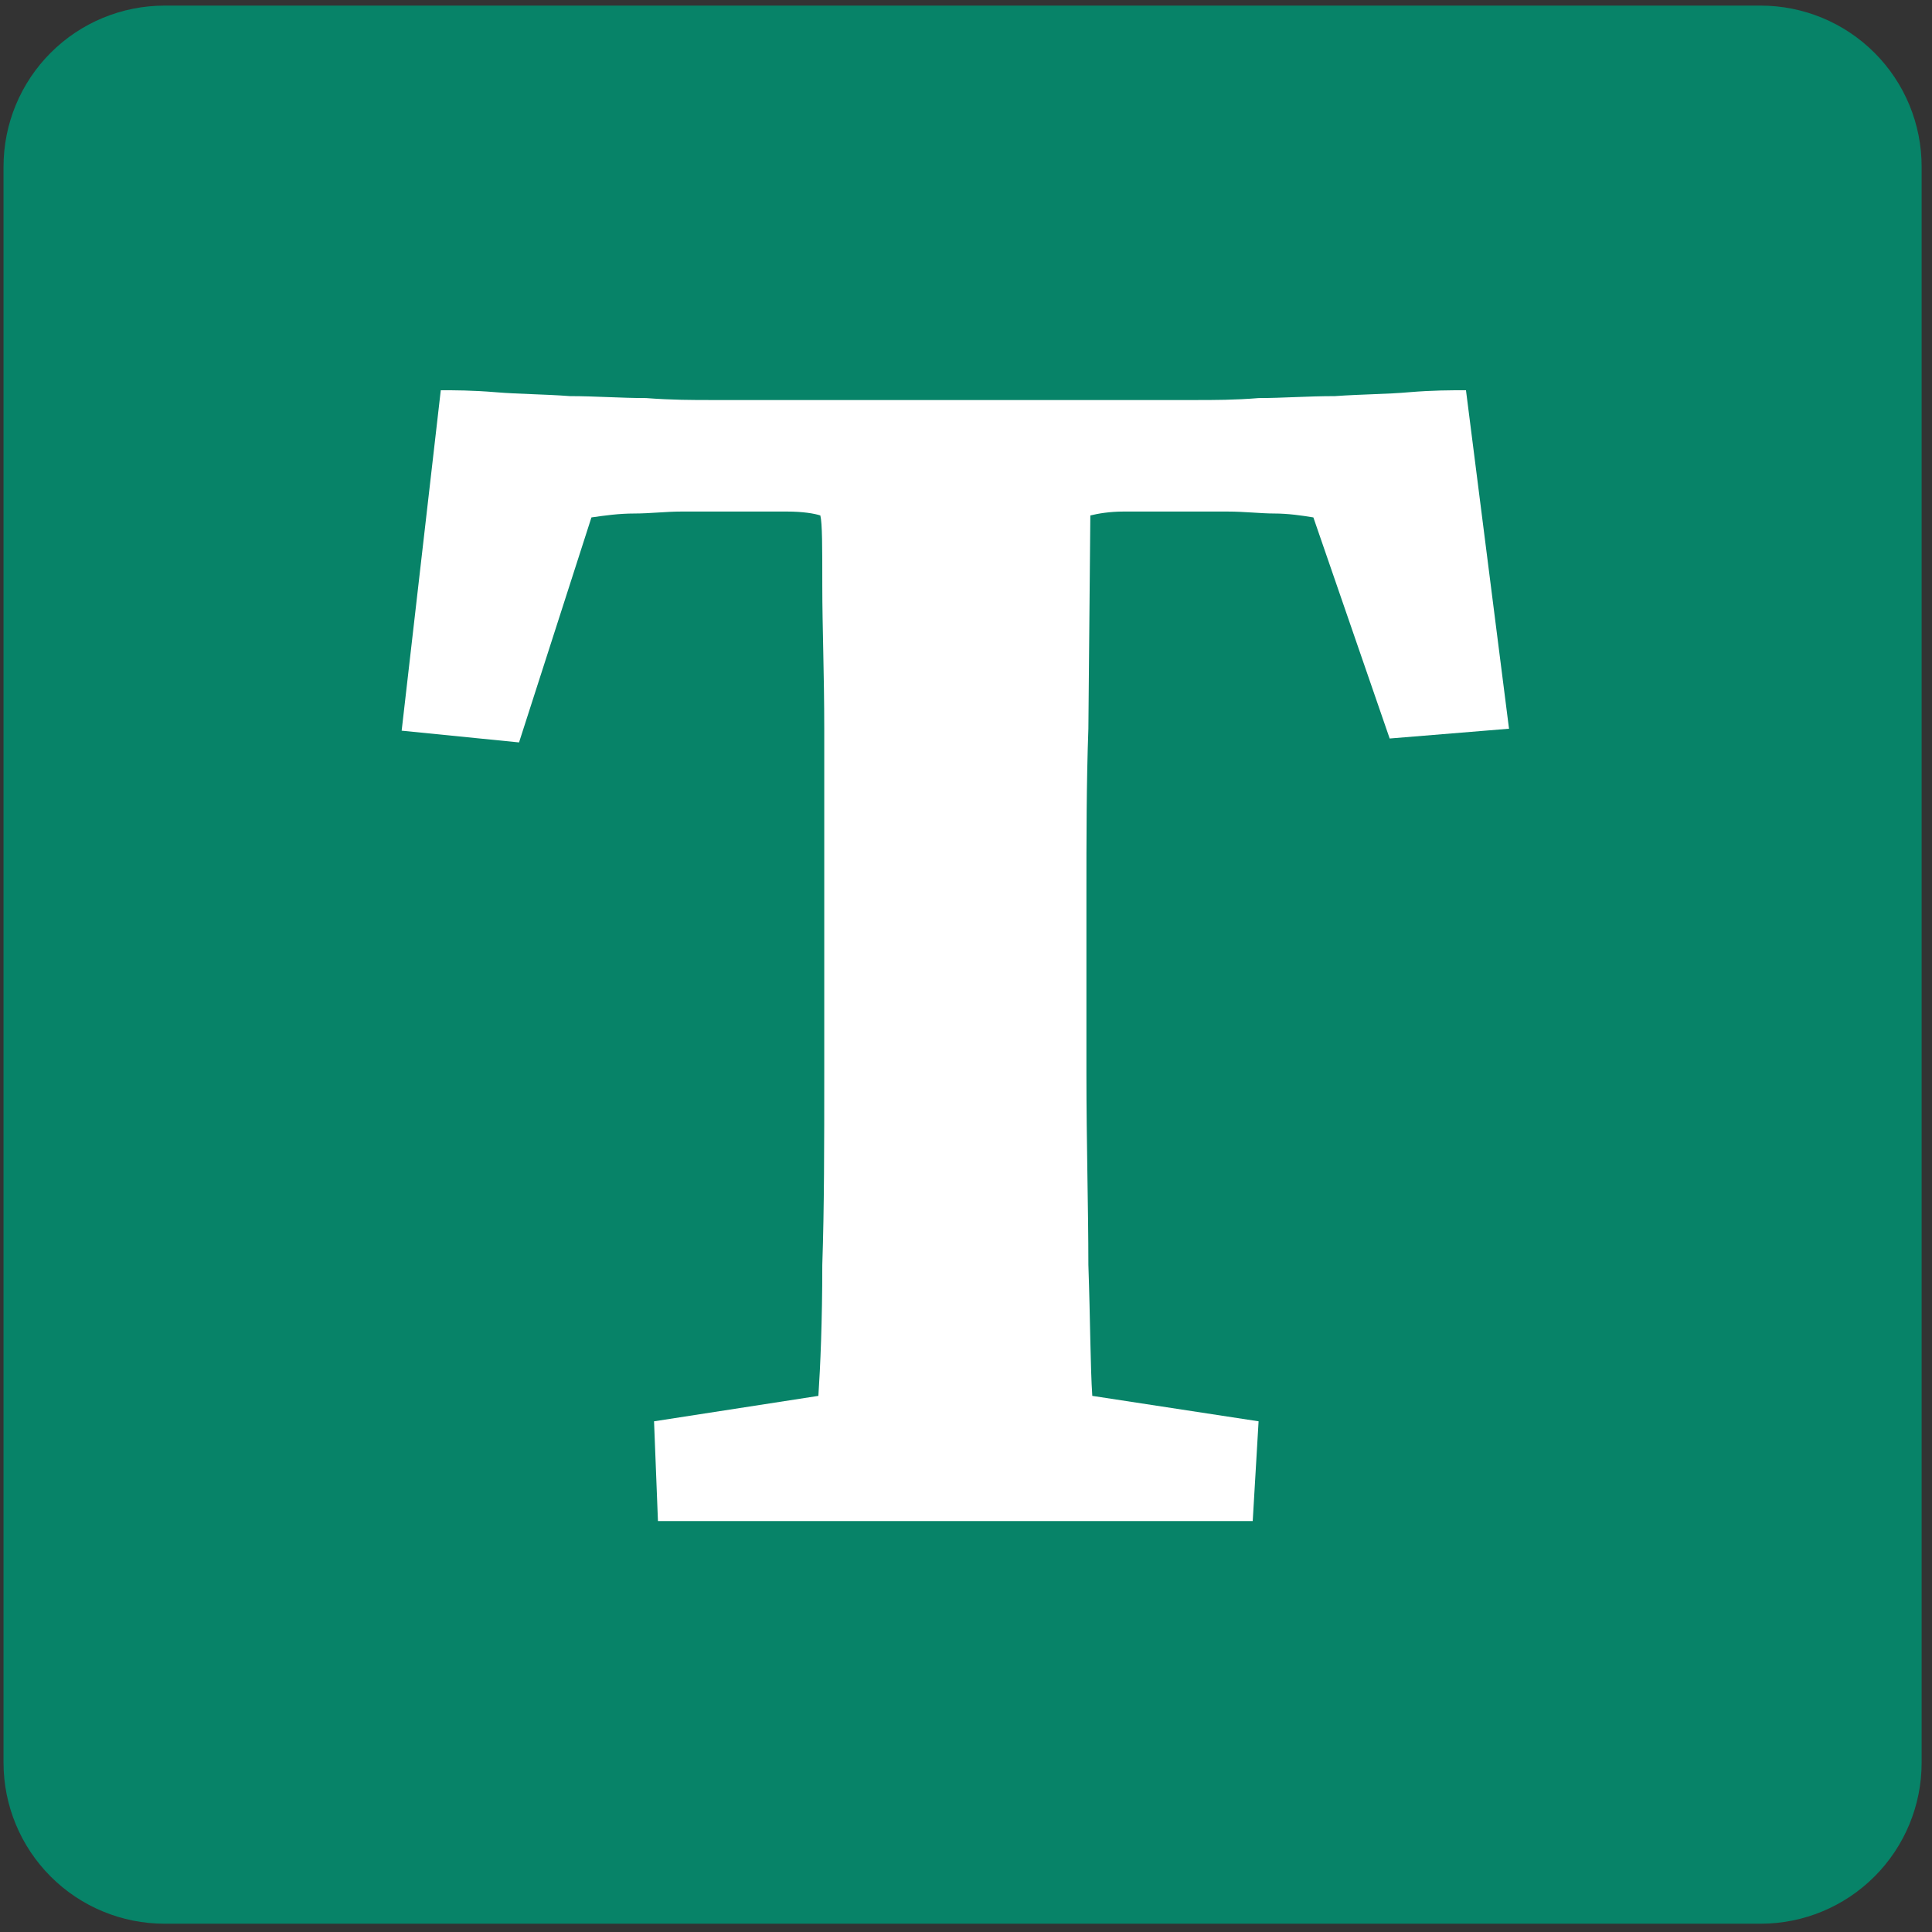 <?xml version="1.0" encoding="UTF-8" standalone="no"?>
<!DOCTYPE svg PUBLIC "-//W3C//DTD SVG 1.1//EN" "http://www.w3.org/Graphics/SVG/1.1/DTD/svg11.dtd">
<svg width="100%" height="100%" viewBox="0 0 24 24" version="1.1" xmlns="http://www.w3.org/2000/svg" xmlns:xlink="http://www.w3.org/1999/xlink" xml:space="preserve" xmlns:serif="http://www.serif.com/" style="fill-rule:evenodd;clip-rule:evenodd;stroke-linejoin:round;stroke-miterlimit:2;">
    <rect x="0" y="0" width="24" height="24" fill="#333333" stroke="none"/>
    <g transform="matrix(1,0,0,1,-407.366,-343.078)">
        <g transform="matrix(0.542,0,0,0.542,294.16,163.202)">
            <path d="M252.91,335.694C252.91,334.715 252.522,333.776 251.829,333.084C251.137,332.391 250.198,332.003 249.219,332.003L212.639,332.003C211.66,332.003 210.721,332.391 210.029,333.084C209.337,333.776 208.948,334.715 208.948,335.694L208.948,372.274C208.948,373.253 209.337,374.192 210.029,374.884C210.721,375.577 211.66,375.965 212.639,375.965L249.219,375.965C250.198,375.965 251.137,375.577 251.829,374.884C252.522,374.192 252.91,373.253 252.91,372.274L252.91,335.694Z" style="fill:rgb(7,131,104);"/>
        </g>
        <g transform="matrix(3.038,0,0,3.038,-845.176,-707.606)">
            <g transform="matrix(8,0,0,8,413.806,352.067)">
                <path d="M0.56,-0.578L0.582,-0.405L0.521,-0.4L0.482,-0.513C0.476,-0.514 0.469,-0.515 0.462,-0.515C0.455,-0.515 0.447,-0.516 0.438,-0.516L0.385,-0.516C0.378,-0.516 0.372,-0.515 0.368,-0.514L0.367,-0.405C0.366,-0.377 0.366,-0.349 0.366,-0.32L0.366,-0.229C0.366,-0.193 0.367,-0.16 0.367,-0.131C0.368,-0.102 0.368,-0.079 0.369,-0.064L0.454,-0.051L0.451,0L0.147,0L0.145,-0.051L0.229,-0.064C0.23,-0.079 0.231,-0.102 0.231,-0.131C0.232,-0.16 0.232,-0.193 0.232,-0.229L0.232,-0.32C0.232,-0.349 0.232,-0.377 0.232,-0.405C0.232,-0.433 0.231,-0.457 0.231,-0.478C0.231,-0.498 0.231,-0.51 0.23,-0.514C0.227,-0.515 0.221,-0.516 0.213,-0.516L0.159,-0.516C0.151,-0.516 0.143,-0.515 0.135,-0.515C0.127,-0.515 0.12,-0.514 0.113,-0.513L0.076,-0.398L0.016,-0.404L0.036,-0.578C0.043,-0.578 0.052,-0.578 0.064,-0.577C0.076,-0.576 0.089,-0.576 0.102,-0.575C0.115,-0.575 0.128,-0.574 0.141,-0.574C0.154,-0.573 0.165,-0.573 0.174,-0.573L0.422,-0.573C0.431,-0.573 0.442,-0.573 0.454,-0.574C0.466,-0.574 0.479,-0.575 0.493,-0.575C0.507,-0.576 0.52,-0.576 0.531,-0.577C0.543,-0.578 0.552,-0.578 0.56,-0.578Z" style="fill:white;fill-rule:nonzero;"/>
            </g>
        </g>
    </g>
</svg>
